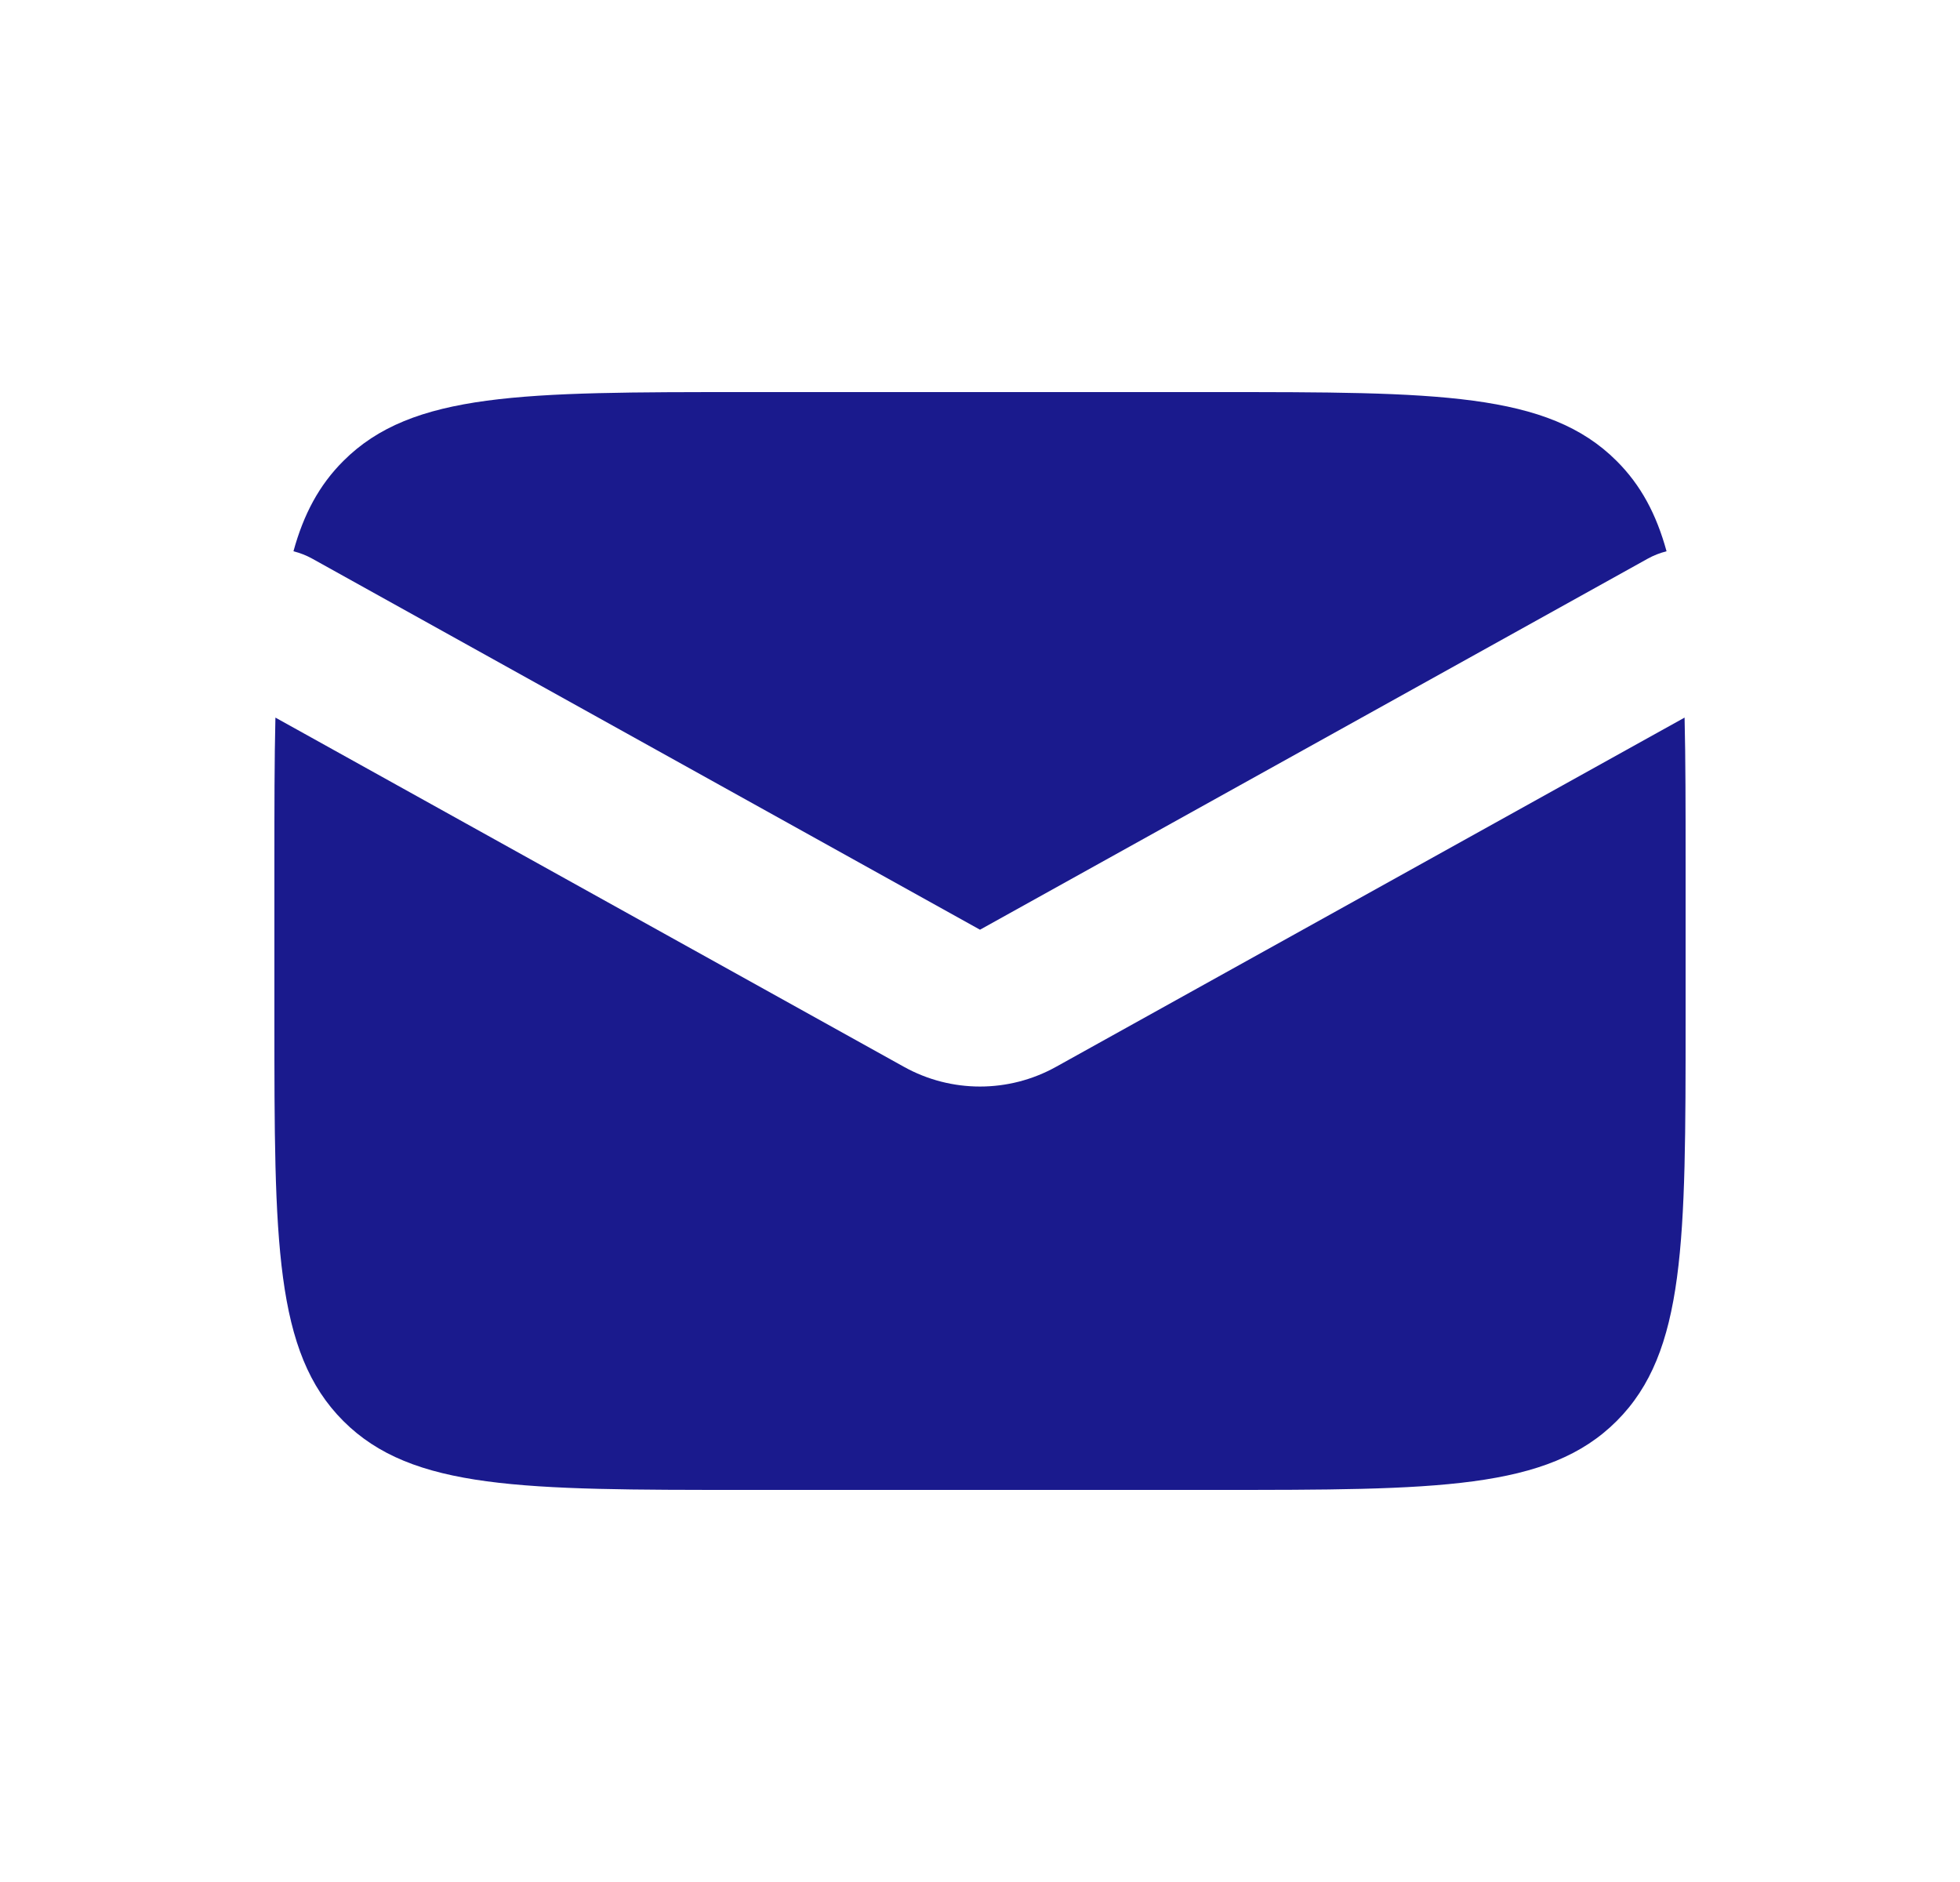 <svg width="25" height="24" viewBox="0 0 25 24" fill="none" xmlns="http://www.w3.org/2000/svg">
<path fill-rule="evenodd" clip-rule="evenodd" d="M3.513 9.151C3.5 9.69 3.5 10.302 3.5 11V13C3.5 15.828 3.5 17.243 4.379 18.121C5.257 19 6.672 19 9.5 19H15.5C18.328 19 19.743 19 20.621 18.121C21.5 17.243 21.5 15.828 21.5 13V11C21.5 10.302 21.5 9.69 21.487 9.151L13.471 13.604C12.867 13.94 12.133 13.94 11.529 13.604L3.513 9.151ZM3.743 7.03C3.826 7.051 3.907 7.082 3.986 7.126L12.5 11.856L21.014 7.126C21.093 7.082 21.174 7.051 21.257 7.03C21.127 6.556 20.928 6.185 20.621 5.879C19.743 5 18.328 5 15.5 5H9.5C6.672 5 5.257 5 4.379 5.879C4.072 6.185 3.873 6.556 3.743 7.03Z" fill="#1A1A8D"/>
</svg>
